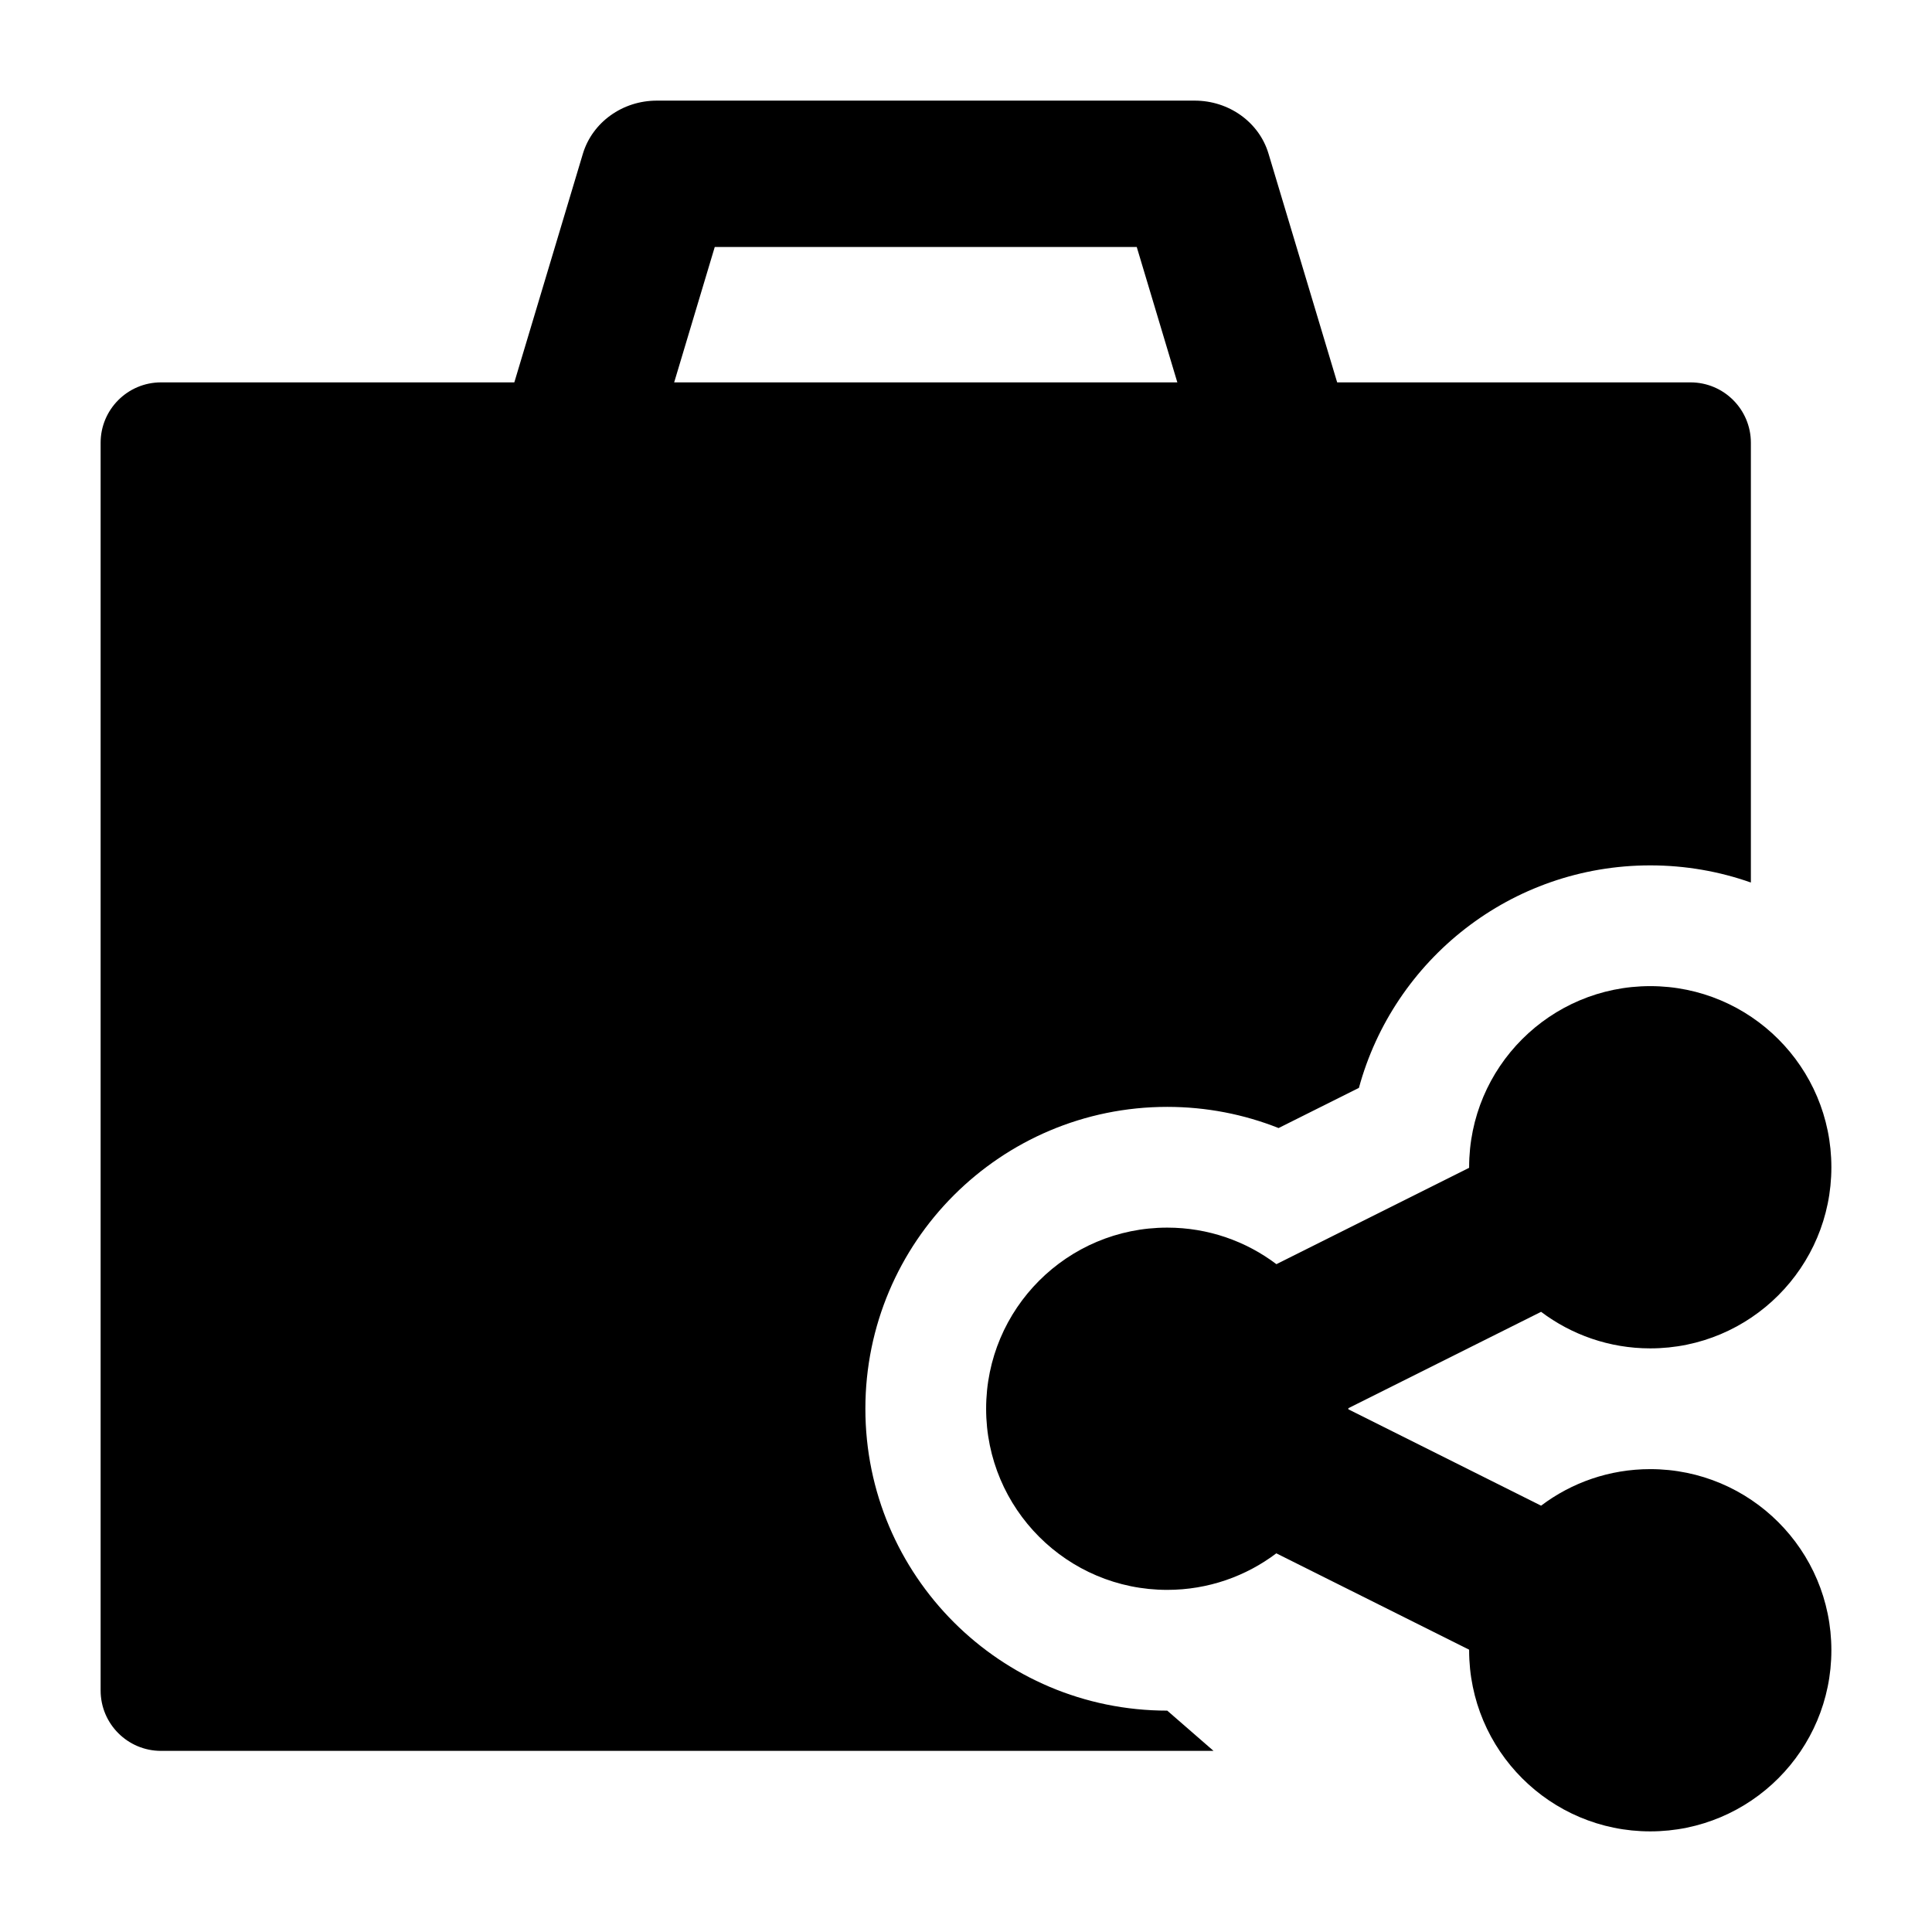 <svg width="24" height="24" viewBox="0 0 24 24" xmlns="http://www.w3.org/2000/svg">
    <path fill-rule="evenodd" clip-rule="evenodd" d="M7.241 1.909C7.359 1.519 7.733 1.25 8.159 1.25H14.841C15.267 1.25 15.642 1.519 15.758 1.909L16.713 5.091C16.858 5.574 16.564 6.077 16.058 6.215C15.551 6.353 15.022 6.073 14.877 5.59L14.121 3.068H8.879L8.123 5.59C7.978 6.073 7.449 6.353 6.943 6.215C6.436 6.077 6.142 5.574 6.287 5.091L7.241 1.909Z"/>
    <path d="M20.5 12.25C19.257 12.25 18.25 13.257 18.25 14.5L18.25 14.507L15.856 15.704C15.479 15.419 15.009 15.25 14.5 15.25C13.257 15.25 12.25 16.257 12.25 17.5C12.25 18.742 13.257 19.75 14.5 19.75C15.009 19.75 15.479 19.58 15.855 19.296L18.25 20.493L18.25 20.5C18.25 21.742 19.257 22.75 20.5 22.75C21.743 22.75 22.75 21.742 22.75 20.5C22.75 19.257 21.743 18.25 20.5 18.25C19.991 18.25 19.521 18.419 19.144 18.704L16.75 17.507L16.75 17.5L16.75 17.493L19.144 16.296C19.521 16.58 19.991 16.75 20.5 16.75C21.743 16.75 22.75 15.742 22.75 14.5C22.75 13.257 21.743 12.25 20.5 12.25Z"/>
    <path d="M2 4.75C1.586 4.75 1.25 5.086 1.25 5.5V21C1.25 21.414 1.586 21.75 2 21.75H15.075L14.5 21.25C12.429 21.25 10.75 19.571 10.75 17.5C10.75 15.429 12.429 13.75 14.5 13.75C14.988 13.75 15.454 13.843 15.883 14.013L16.881 13.514C17.314 11.921 18.77 10.75 20.5 10.75C20.938 10.75 21.359 10.825 21.75 10.963V5.5C21.75 5.086 21.414 4.75 21 4.75H2Z"/>
</svg>

